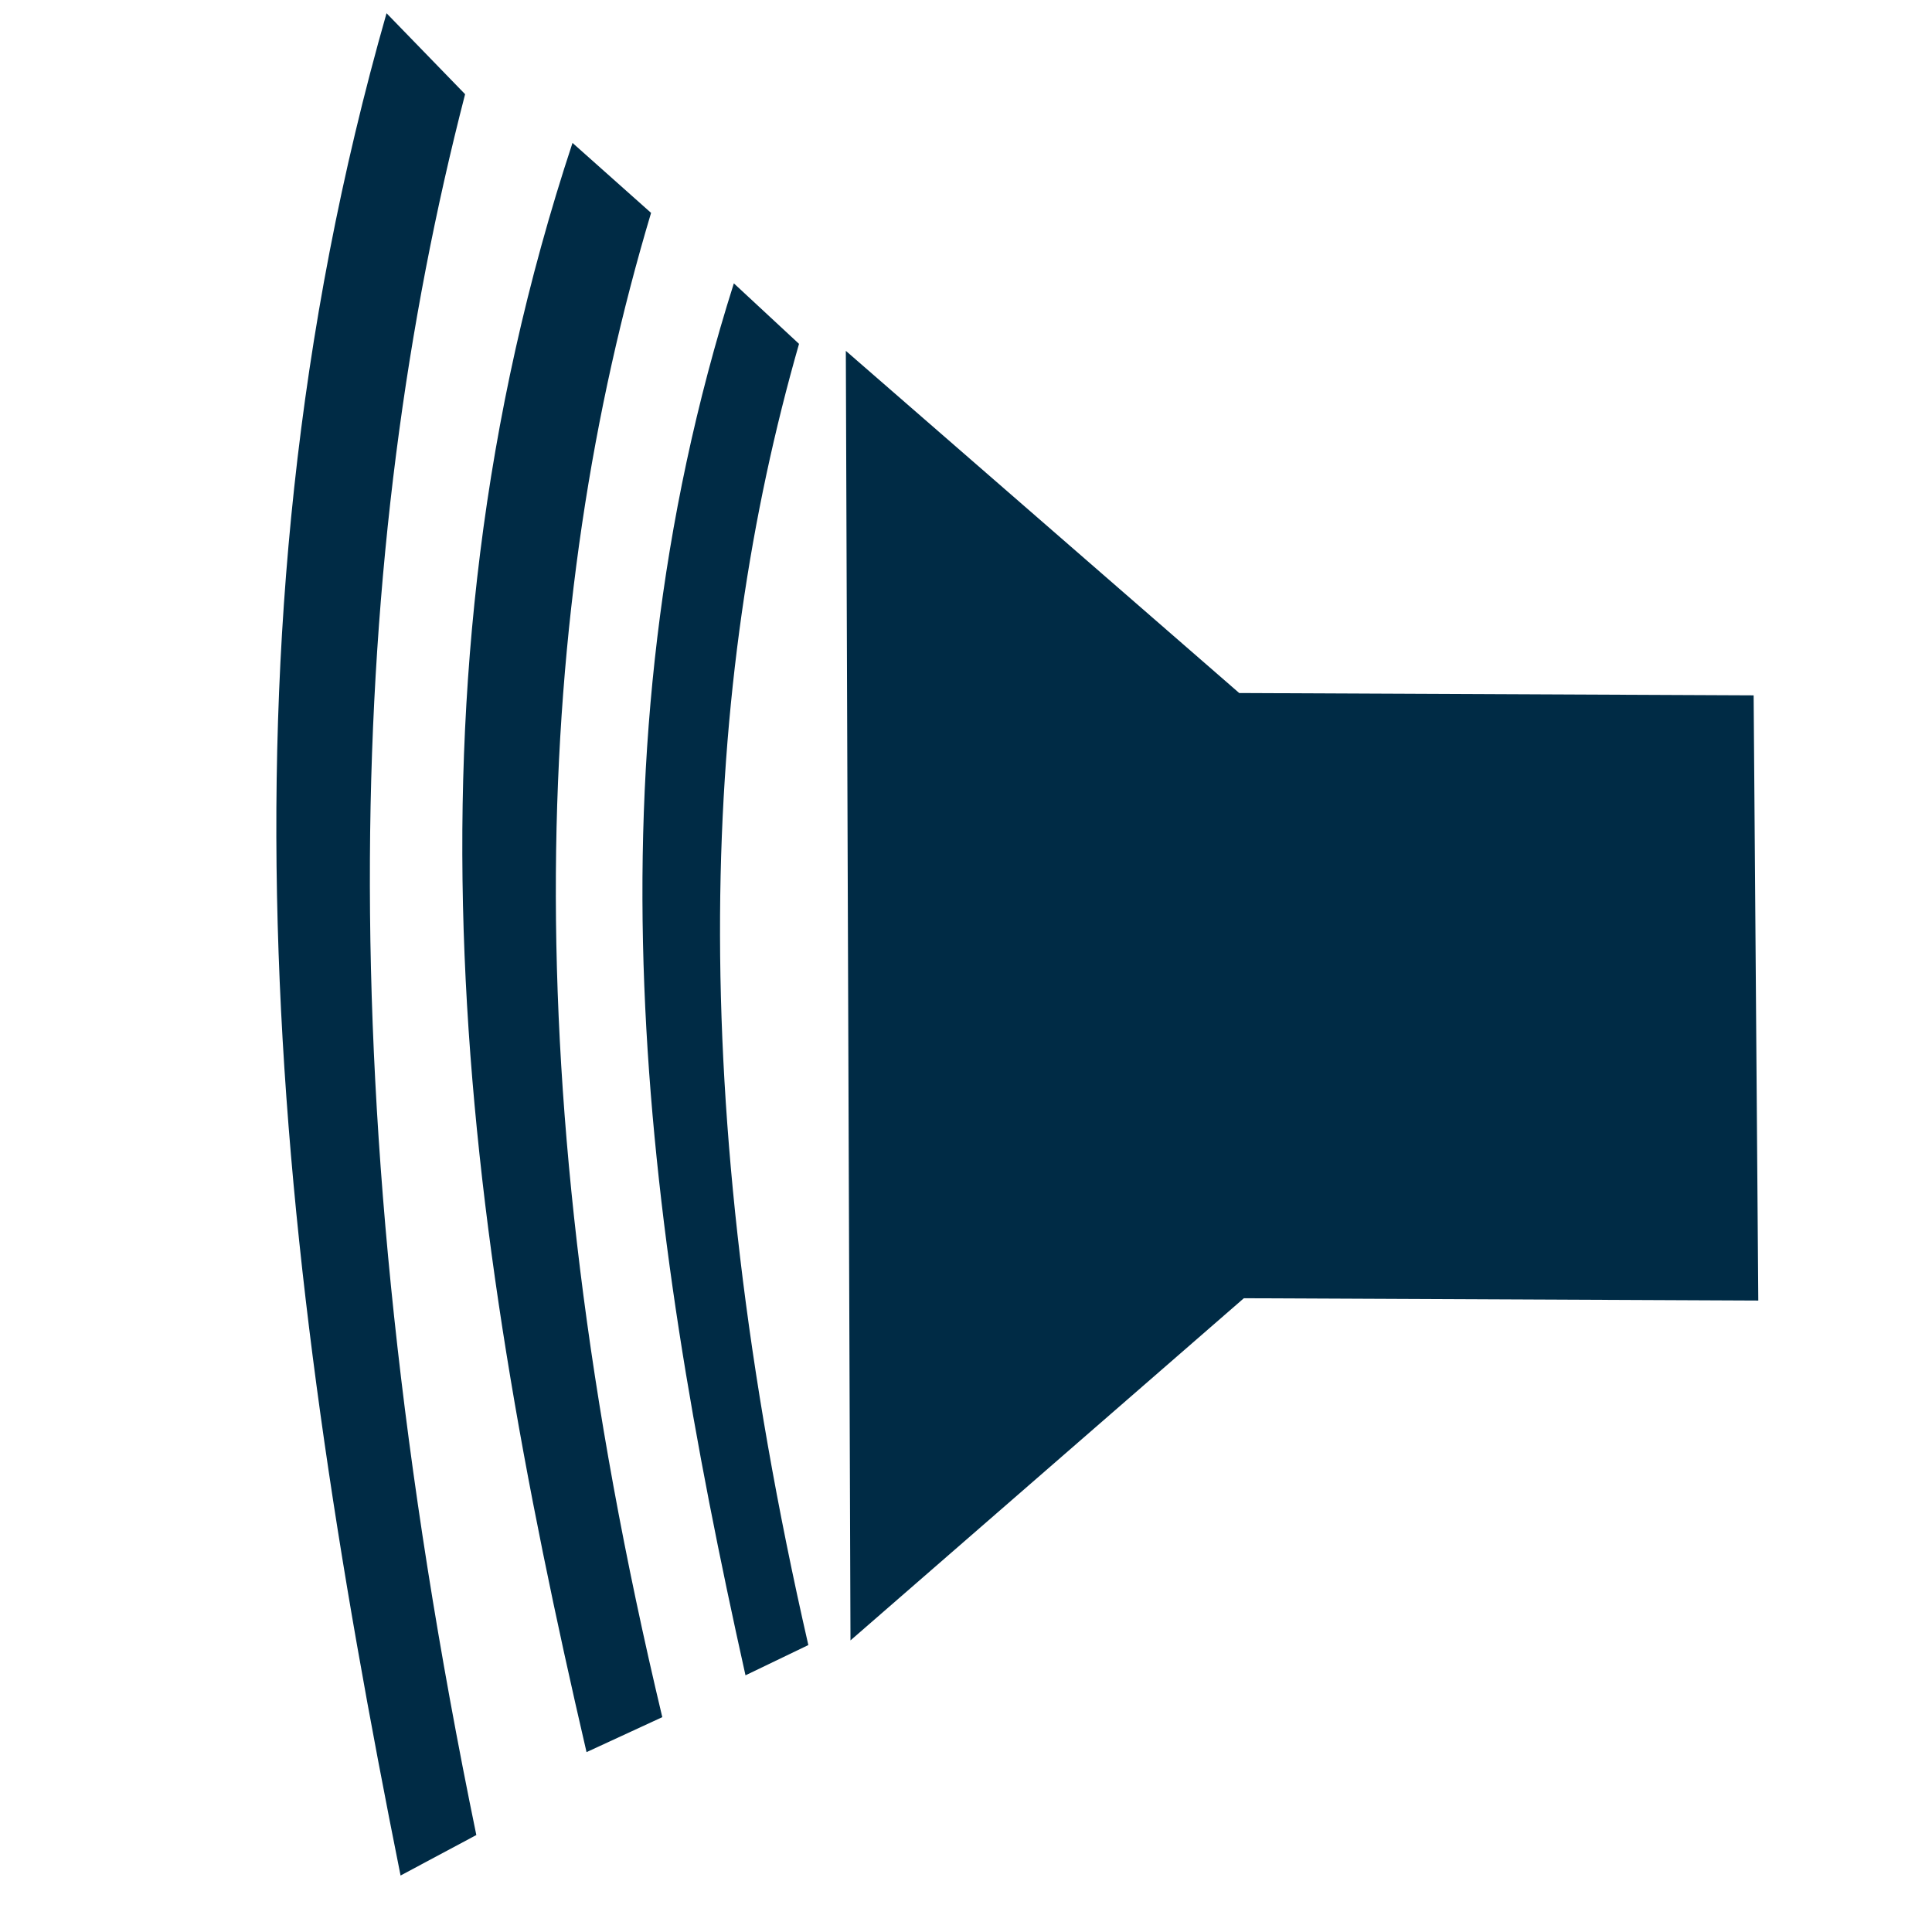 <?xml version="1.0" encoding="UTF-8" standalone="no"?>
<svg
   xmlns:dc="http://purl.org/dc/elements/1.1/"
   xmlns:cc="http://creativecommons.org/ns#"
   xmlns:rdf="http://www.w3.org/1999/02/22-rdf-syntax-ns#"
   xmlns:svg="http://www.w3.org/2000/svg"
   xmlns="http://www.w3.org/2000/svg"
   xmlns:sodipodi="http://sodipodi.sourceforge.net/DTD/sodipodi-0.dtd"
   xmlns:inkscape="http://www.inkscape.org/namespaces/inkscape"
   inkscape:version="1.0 (4035a4fb49, 2020-05-01)"
   sodipodi:docname="imgBarSound.svg"
   viewBox="0 0 1024 1024"
   height="1024"
   width="1024"
   id="svg2"
   version="1.1">
  <defs
     id="defs6" />
  <sodipodi:namedview
     inkscape:current-layer="g10"
     inkscape:window-maximized="1"
     inkscape:window-y="-9"
     inkscape:window-x="-9"
     inkscape:cy="583.80311"
     inkscape:cx="351.37546"
     inkscape:zoom="0.57314319"
     showgrid="false"
     id="namedview4"
     inkscape:window-height="1001"
     inkscape:window-width="1920"
     inkscape:pageshadow="2"
     inkscape:pageopacity="0"
     guidetolerance="10"
     gridtolerance="10"
     objecttolerance="10"
     borderopacity="1"
     bordercolor="#666666"
     pagecolor="#ffffff" />
  <g
     id="g10"
     inkscape:label="Image"
     inkscape:groupmode="layer">
    <path
       inkscape:export-ydpi="12.44917"
       inkscape:export-xdpi="12.44917"
       id="path837"
       d="m 929.462,368.551 2.467,320.771 -272.655,-1.234 -208.501,181.359 -2.467,-683.489 208.501,181.359 z"
       style="fill:#002b45;fill-opacity:1;stroke:none;stroke-width:1px;stroke-linecap:butt;stroke-linejoin:miter;stroke-opacity:1" />
    <path
       inkscape:export-ydpi="12.44917"
       inkscape:export-xdpi="12.44917"
       sodipodi:nodetypes="ccccc"
       id="path839"
       d="m 423.501,182.257 -34.545,-32.077 c -80.34,253.562 -48.301,493.156 6.169,737.773 l 33.311,-16.039 C 361.748,580.599 372.002,361.952 423.501,182.257 Z"
       style="fill:#002b45;fill-opacity:1;stroke:none;stroke-width:1px;stroke-linecap:butt;stroke-linejoin:miter;stroke-opacity:1" />
    <path
       inkscape:export-ydpi="12.44917"
       inkscape:export-xdpi="12.44917"
       style="fill:#002b45;fill-opacity:1;stroke:none;stroke-width:1.18px;stroke-linecap:butt;stroke-linejoin:miter;stroke-opacity:1"
       d="M 345.081,112.834 303.44,75.751 C 206.598,368.886 245.218,645.873 310.876,928.667 l 40.153,-18.542 c -80.386,-336.781 -68.025,-589.551 -5.949,-797.291 z"
       id="path839-6"
       sodipodi:nodetypes="ccccc" />
    <path
       inkscape:export-ydpi="12.44917"
       inkscape:export-xdpi="12.44917"
       sodipodi:nodetypes="ccccc"
       id="path839-6-2"
       d="M 246.513,49.927 204.873,7.011 C 108.03,346.248 146.651,666.796 212.309,994.065 l 40.153,-21.458 c -80.386,-389.746 -68.025,-682.27 -5.949,-922.681 z"
       style="fill:#002b45;fill-opacity:1;stroke:none;stroke-width:1.27px;stroke-linecap:butt;stroke-linejoin:miter;stroke-opacity:1" />
  </g>
</svg>
